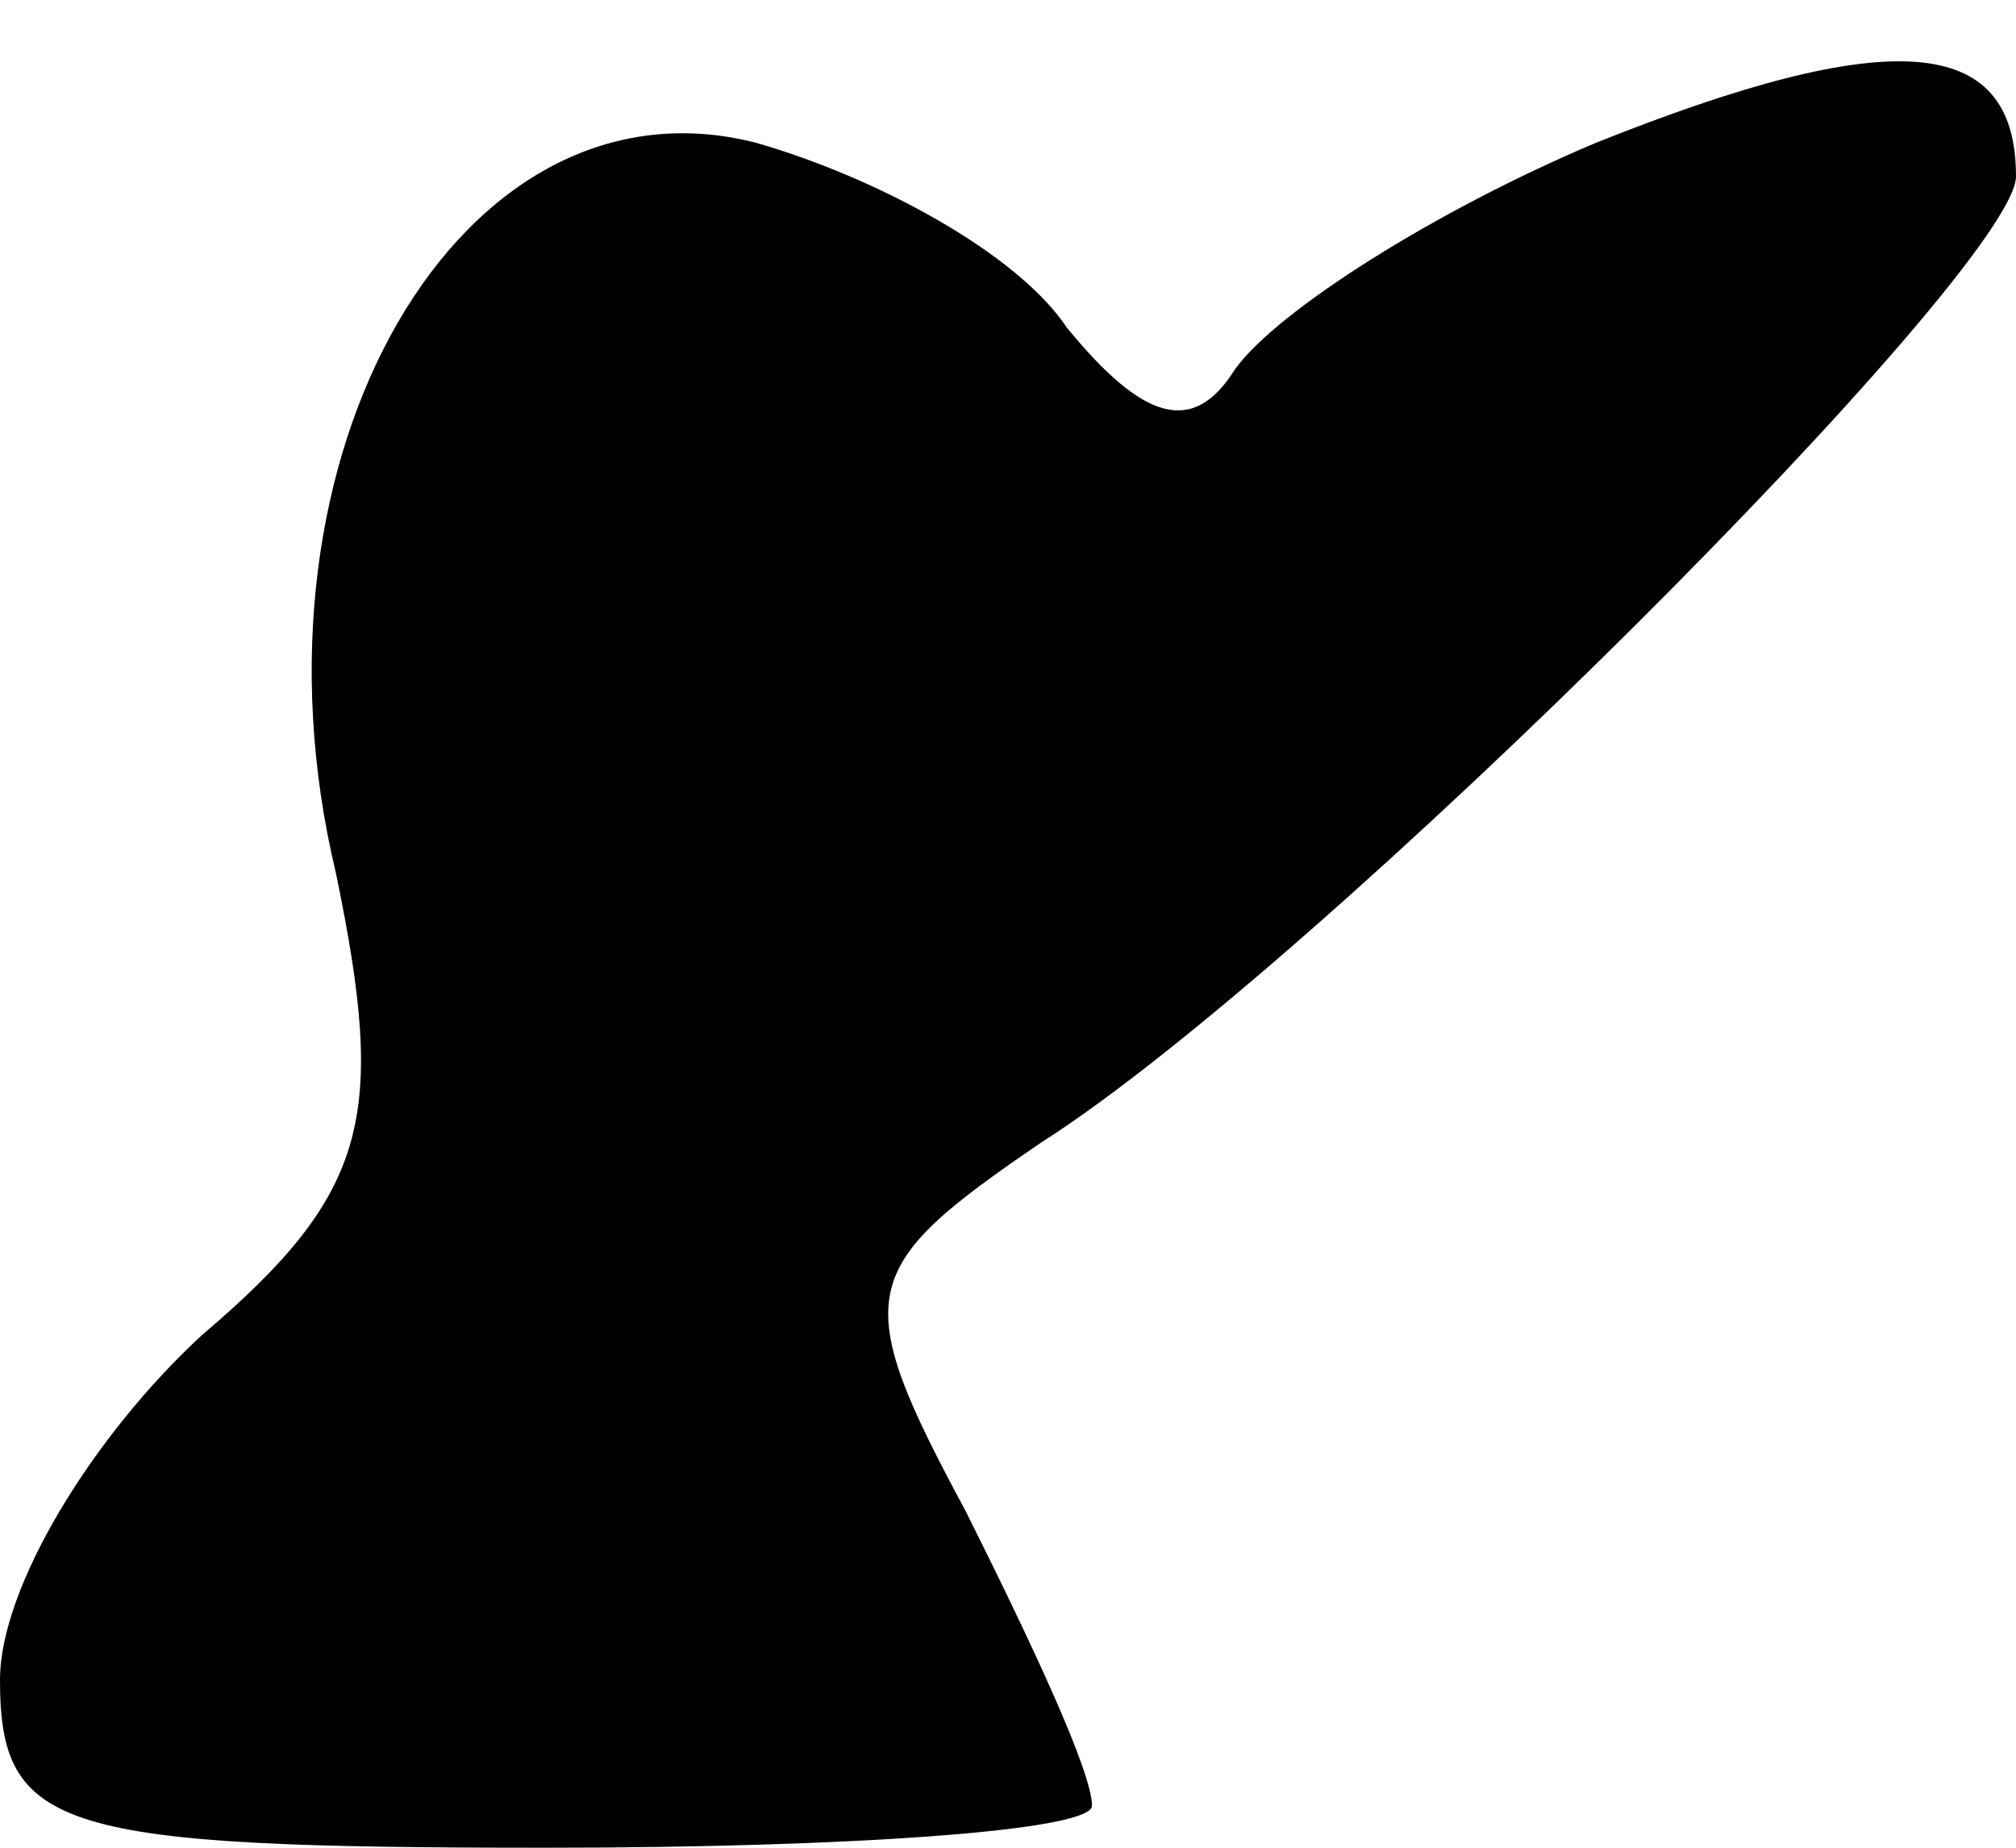 <?xml version="1.0" standalone="no"?>
<!DOCTYPE svg PUBLIC "-//W3C//DTD SVG 20010904//EN"
 "http://www.w3.org/TR/2001/REC-SVG-20010904/DTD/svg10.dtd">
<svg version="1.0" xmlns="http://www.w3.org/2000/svg"
 width="24pt" height="22pt" viewBox="0 0 24 22"
 preserveAspectRatio="xMidYMid meet">
<g transform="translate(0,22) scale(0.1,-0.1)"
fill="#000000" stroke="none">
<path fill="#000000" stroke="none" d="M190 203 c-19 -8 -38 -20 -43 -27 -5
-8 -11 -6 -20 5 -6 9 -23 18 -37 22 -35 9 -62 -37 -50 -87 6 -29 4 -38 -16
-55 -13 -12 -24 -30 -24 -41 0 -18 7 -20 65 -20 36 0 65 2 65 5 0 4 -7 19 -15
35 -14 26 -13 29 9 44 33 21 116 104 116 115 0 17 -15 18 -50 4z"/>
</g>
</svg>
